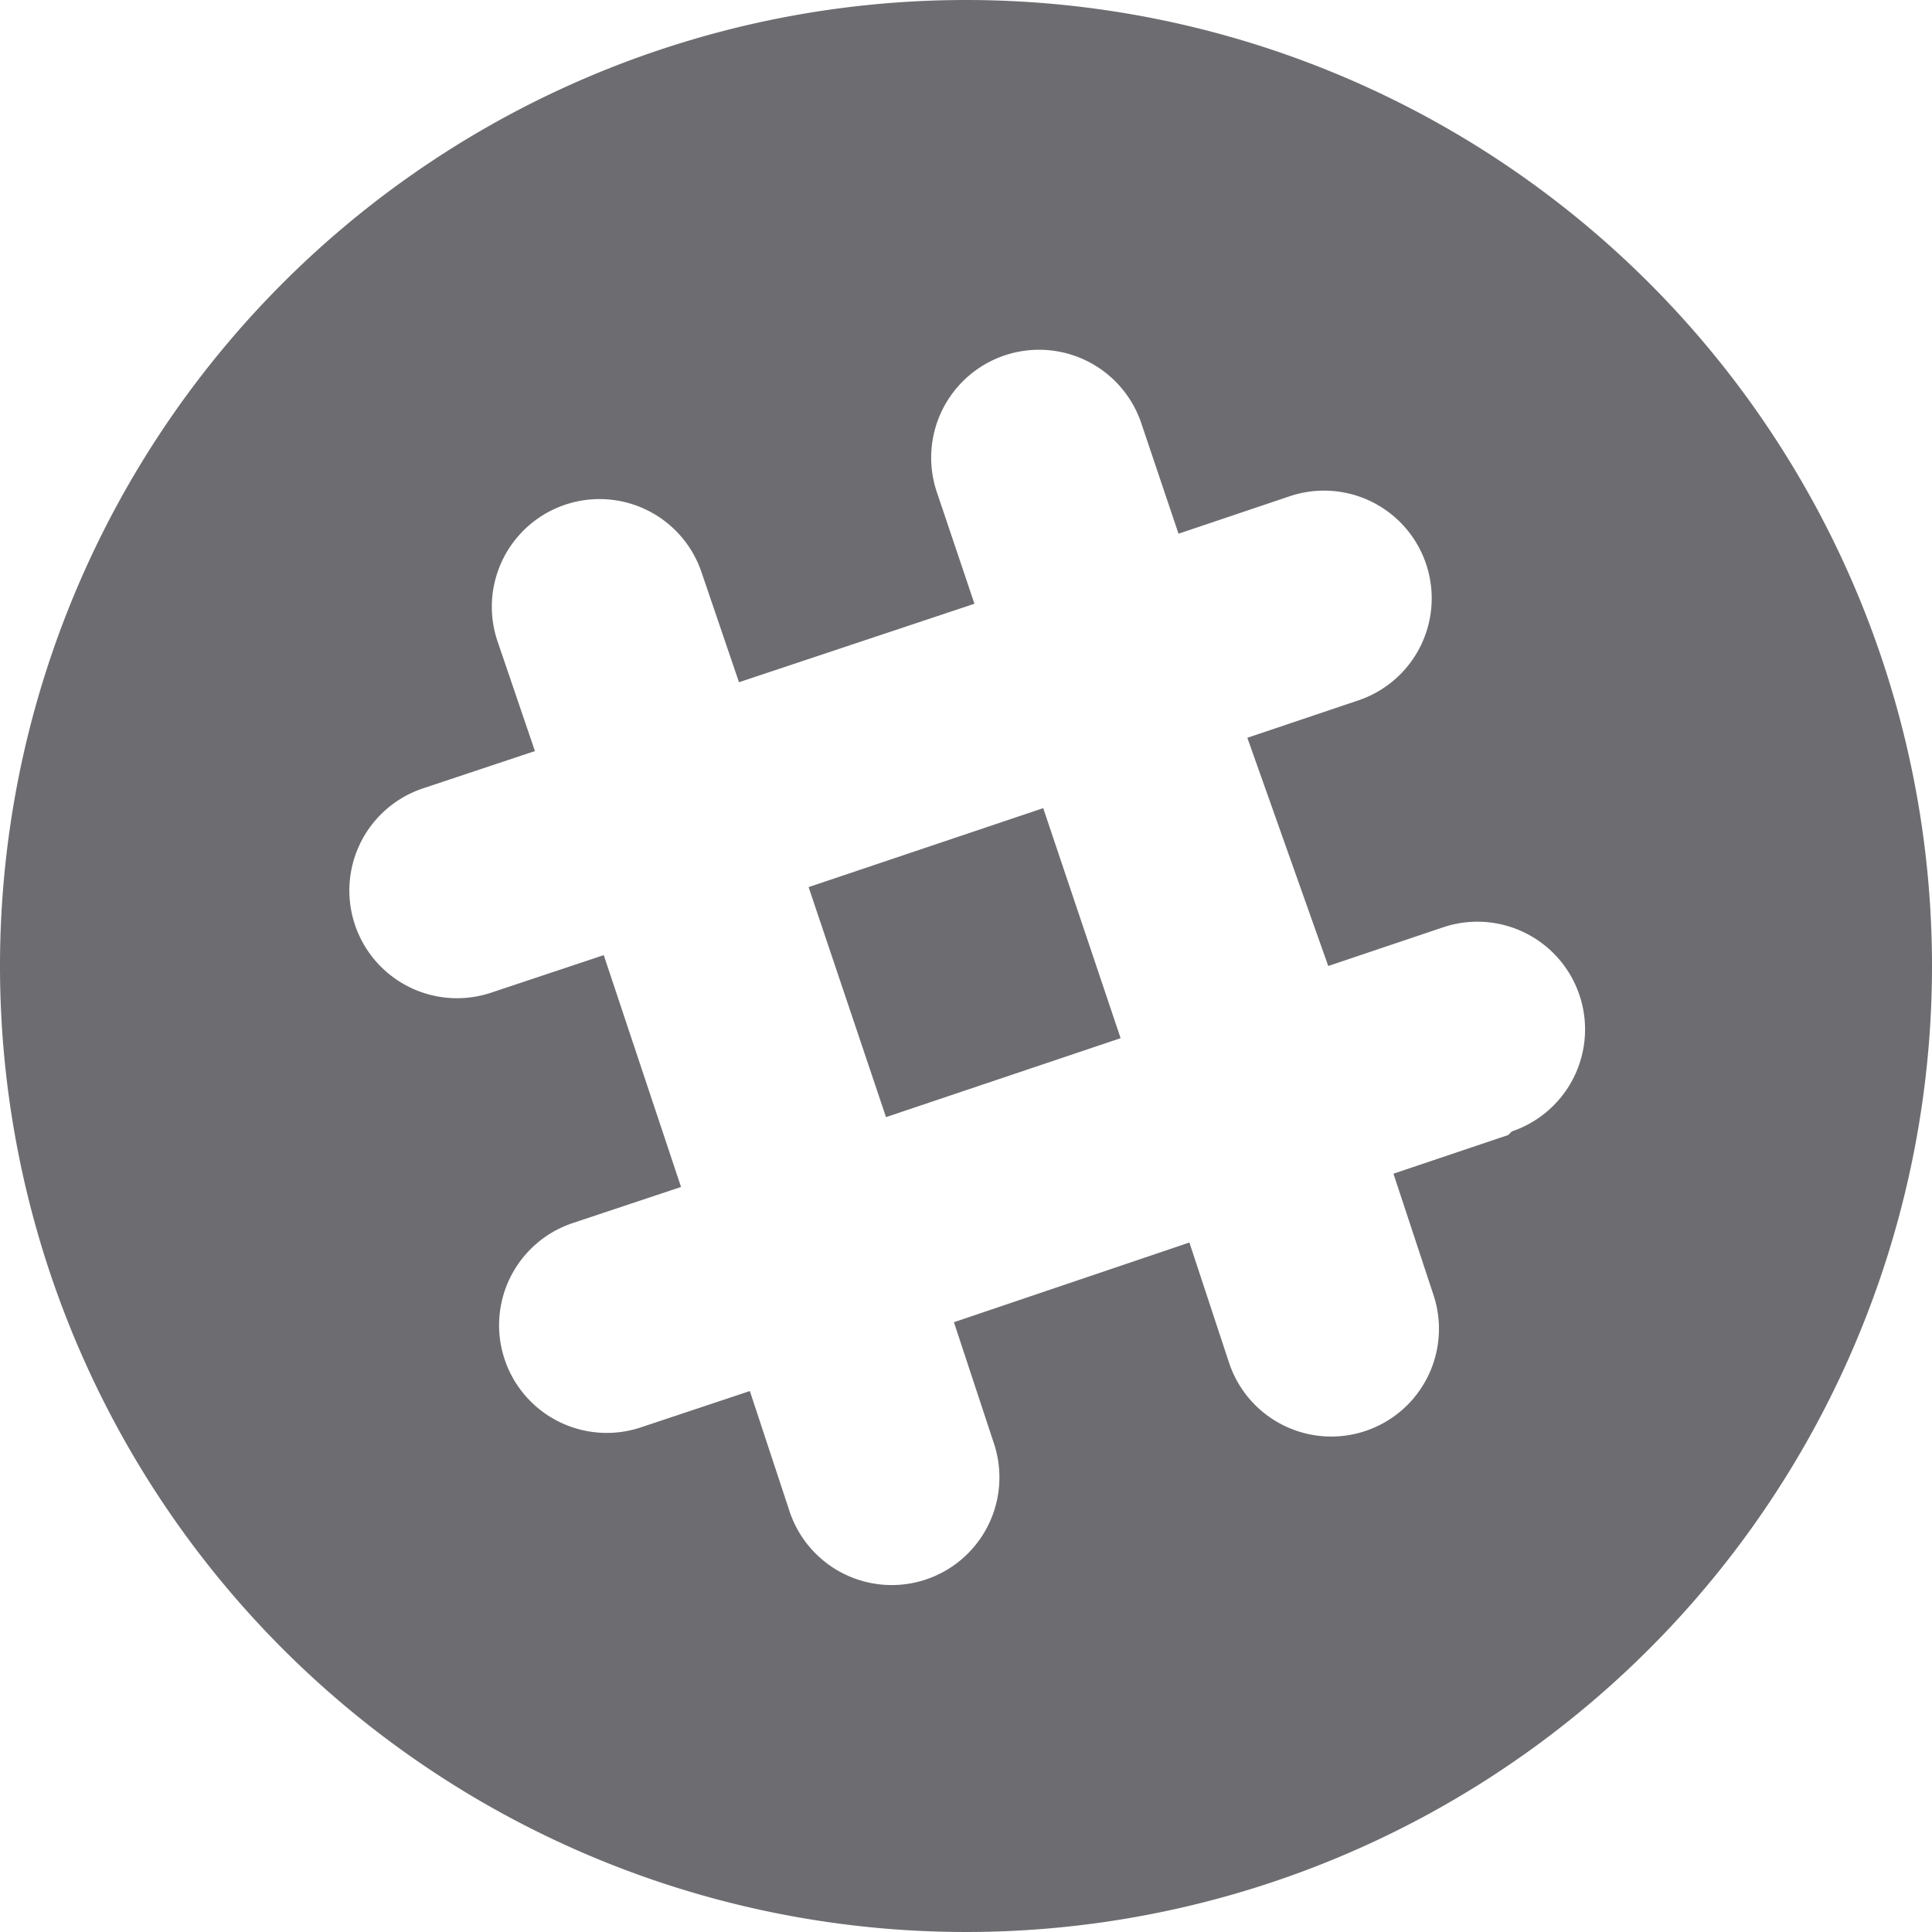 <svg xmlns="http://www.w3.org/2000/svg" viewBox="0 0 16 16"><defs><style>.cls-1{fill:#6d6d71;}</style></defs><title>slack-ico</title><g id="Layer_2" data-name="Layer 2"><g id="Layer_1-2" data-name="Layer 1"><rect class="cls-1" x="6.96" y="6.96" width="2.05" height="2.01" transform="translate(-2.12 2.97) rotate(-18.6)"/><path class="cls-1" d="M8,0a8,8,0,1,0,8,8A8,8,0,0,0,8,0Zm4.49,9.4-.95.32.33,1a.89.89,0,1,1-1.69.57l-.33-1-1.95.66.33,1a.89.89,0,1,1-1.69.57l-.33-1-.9.3a.89.89,0,0,1-.57-1.69l.9-.3L5,7.91l-.93.31a.89.89,0,0,1-.57-1.69l.93-.31-.31-.91a.89.89,0,1,1,1.69-.57l.31.91L8.07,5l-.31-.92A.89.89,0,1,1,9.45,3.5l.31.92.92-.31a.89.89,0,0,1,.57,1.69l-.92.31L11,8l.95-.32a.89.89,0,0,1,.57,1.69Z"/></g></g></svg>
